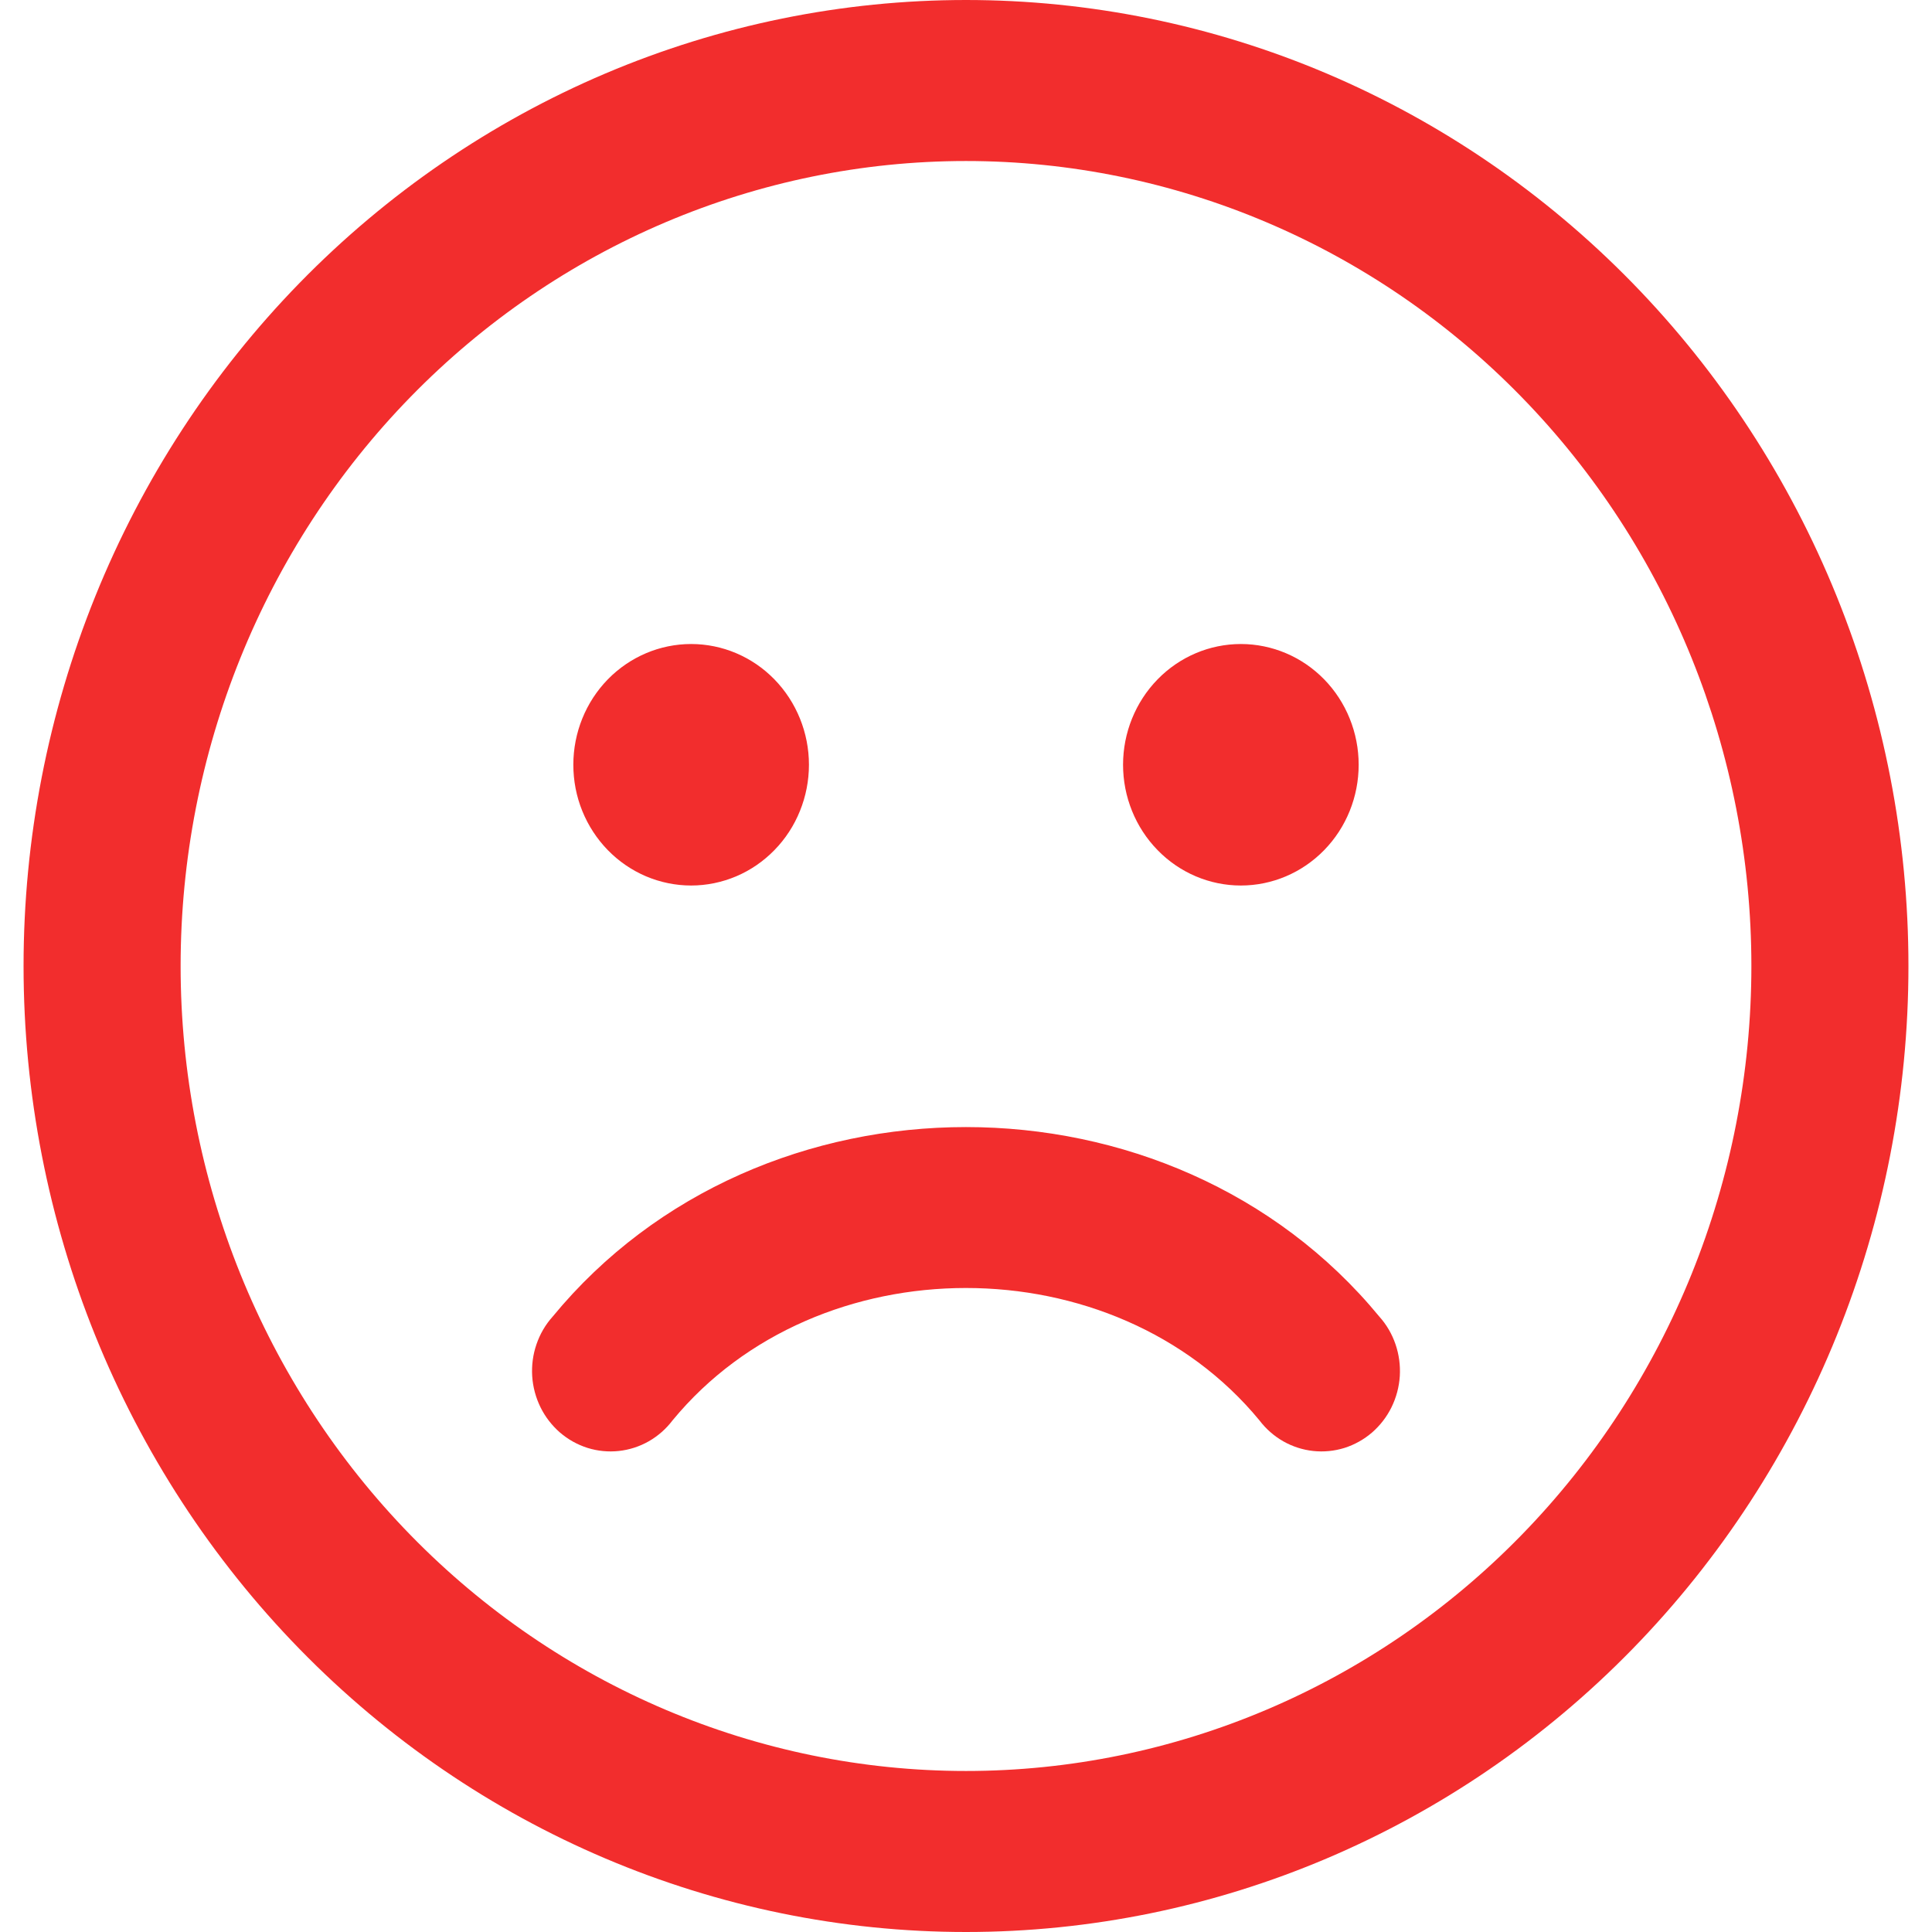 <svg width="41" height="41" viewBox="0 0 41 41" fill="none" xmlns="http://www.w3.org/2000/svg">
<path d="M40.5 20.5C40.5 17.808 39.983 15.142 38.978 12.655C37.972 10.168 36.499 7.908 34.642 6.004C32.785 4.101 30.58 2.591 28.154 1.56C25.727 0.53 23.126 0 20.5 0C17.874 0 15.273 0.53 12.846 1.56C10.42 2.591 8.215 4.101 6.358 6.004C4.501 7.908 3.027 10.168 2.022 12.655C1.017 15.142 0.5 17.808 0.5 20.5C0.5 25.937 2.607 31.151 6.358 34.996C10.109 38.84 15.196 41 20.5 41C25.804 41 30.891 38.84 34.642 34.996C38.393 31.151 40.5 25.937 40.5 20.5ZM3.833 20.5C3.833 15.969 5.589 11.624 8.715 8.42C11.841 5.217 16.08 3.417 20.5 3.417C24.92 3.417 29.16 5.217 32.285 8.42C35.411 11.624 37.167 15.969 37.167 20.5C37.167 25.031 35.411 29.376 32.285 32.58C29.16 35.783 24.92 37.583 20.5 37.583C16.08 37.583 11.841 35.783 8.715 32.58C5.589 29.376 3.833 25.031 3.833 20.5ZM17.167 16.229C17.167 16.566 17.102 16.899 16.976 17.21C16.851 17.521 16.667 17.803 16.434 18.041C16.202 18.279 15.927 18.468 15.623 18.597C15.32 18.725 14.995 18.792 14.667 18.792C14.338 18.792 14.013 18.725 13.71 18.597C13.407 18.468 13.131 18.279 12.899 18.041C12.667 17.803 12.483 17.521 12.357 17.21C12.231 16.899 12.167 16.566 12.167 16.229C12.167 15.55 12.43 14.898 12.899 14.417C13.368 13.937 14.004 13.667 14.667 13.667C15.33 13.667 15.966 13.937 16.434 14.417C16.903 14.898 17.167 15.55 17.167 16.229ZM28.833 16.229C28.833 16.909 28.57 17.561 28.101 18.041C27.632 18.522 26.996 18.792 26.333 18.792C25.67 18.792 25.034 18.522 24.566 18.041C24.097 17.561 23.833 16.909 23.833 16.229C23.833 15.55 24.097 14.898 24.566 14.417C25.034 13.937 25.67 13.667 26.333 13.667C26.996 13.667 27.632 13.937 28.101 14.417C28.57 14.898 28.833 15.55 28.833 16.229ZM14.273 30.142C17.357 26.397 23.64 26.397 26.727 30.142C26.864 30.323 27.037 30.475 27.233 30.587C27.429 30.698 27.645 30.768 27.868 30.792C28.091 30.816 28.317 30.794 28.532 30.727C28.746 30.659 28.945 30.548 29.117 30.4C29.288 30.251 29.429 30.069 29.53 29.864C29.631 29.658 29.691 29.434 29.706 29.205C29.72 28.975 29.689 28.745 29.615 28.528C29.541 28.311 29.425 28.111 29.273 27.942C24.857 22.577 16.14 22.577 11.727 27.942C11.575 28.111 11.459 28.311 11.385 28.528C11.31 28.745 11.28 28.975 11.294 29.205C11.309 29.434 11.369 29.658 11.47 29.864C11.571 30.069 11.712 30.251 11.883 30.4C12.055 30.548 12.254 30.659 12.469 30.727C12.683 30.794 12.909 30.816 13.132 30.792C13.355 30.768 13.571 30.698 13.767 30.587C13.963 30.475 14.136 30.323 14.273 30.142Z" fill="#F21E1E" fill-opacity="0.93"/>
</svg>
